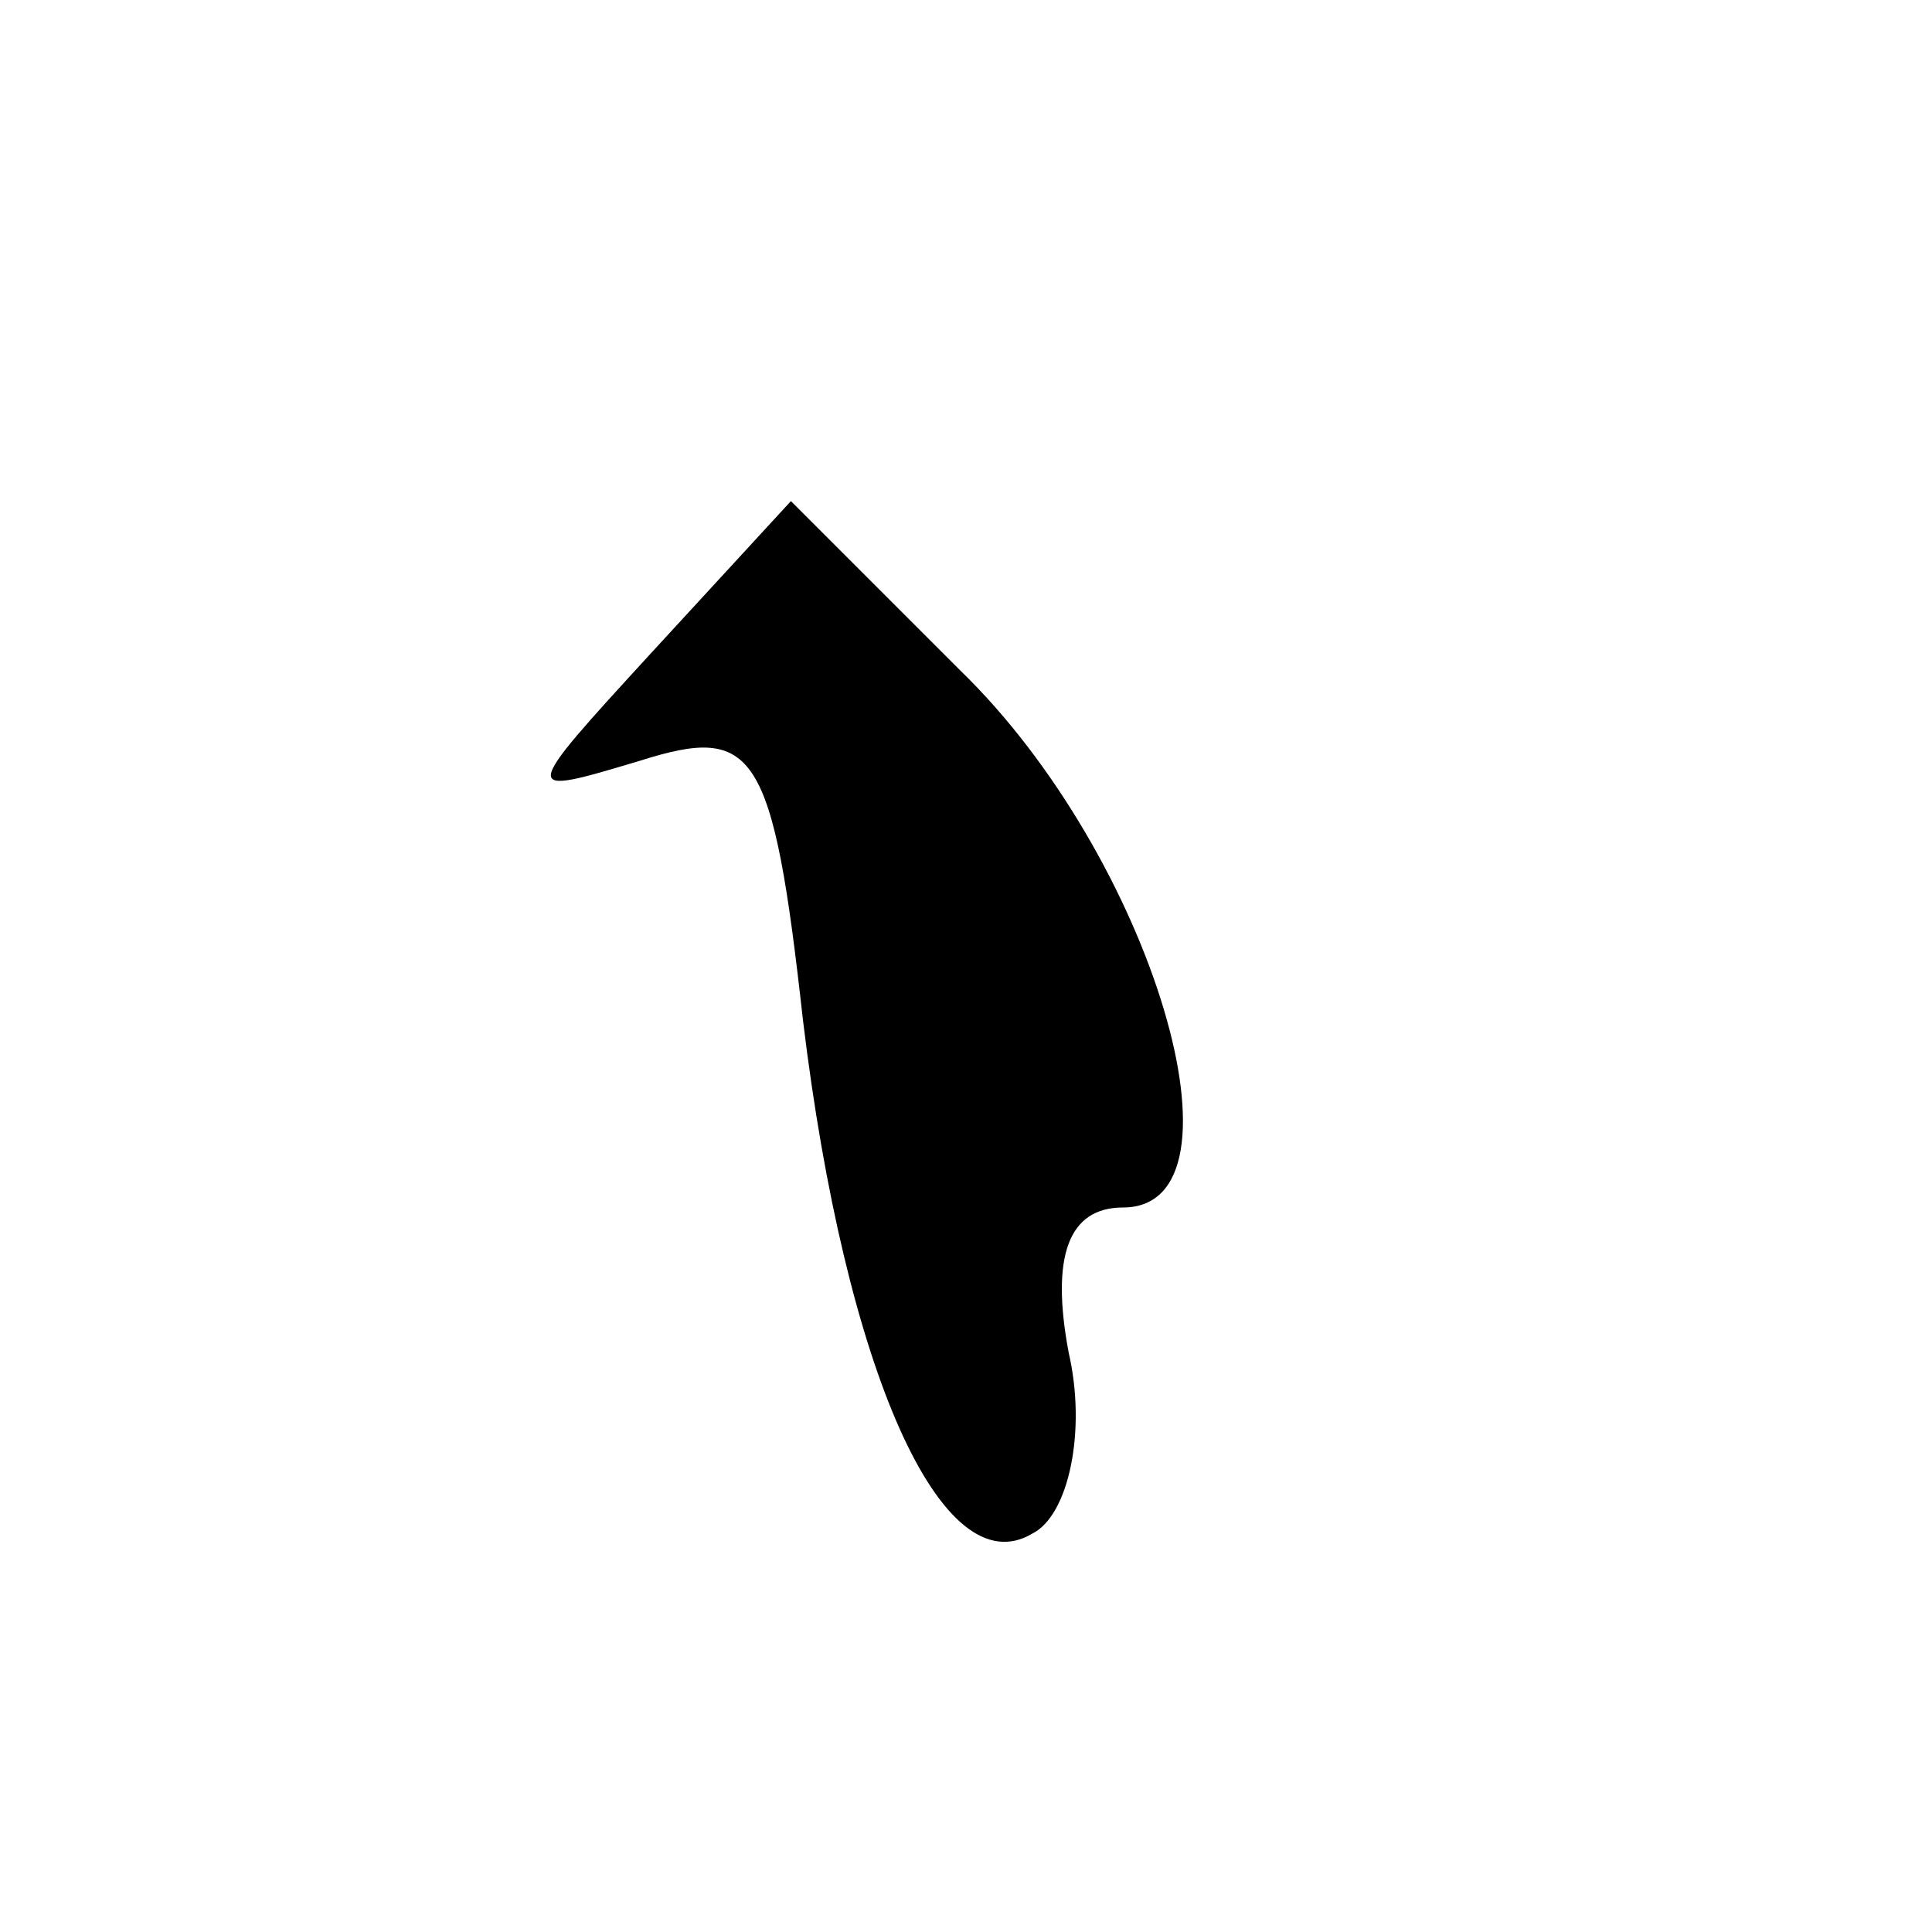 <?xml version="1.0" standalone="no"?>
<!DOCTYPE svg PUBLIC "-//W3C//DTD SVG 20010904//EN"
 "http://www.w3.org/TR/2001/REC-SVG-20010904/DTD/svg10.dtd">
<svg version="1.0" xmlns="http://www.w3.org/2000/svg"
 width="32pt" height="32pt" viewBox="0 0 32 32"
 preserveAspectRatio="xMidYMid meet">
<g transform="translate(0,32) scale(0.1,-0.1)"
fill="#000000" stroke="none">
<path fill="#000000" stroke="none" d="M108 212 c-22 -24 -22 -24 -2 -18 19 6
22 2 27 -43 7 -58 23 -94 38 -85 6 3 9 17 6 30 -3 16 0 24 9 24 22 0 5 58 -27
89 l-28 28 -23 -25z"/>
</g>
</svg>
